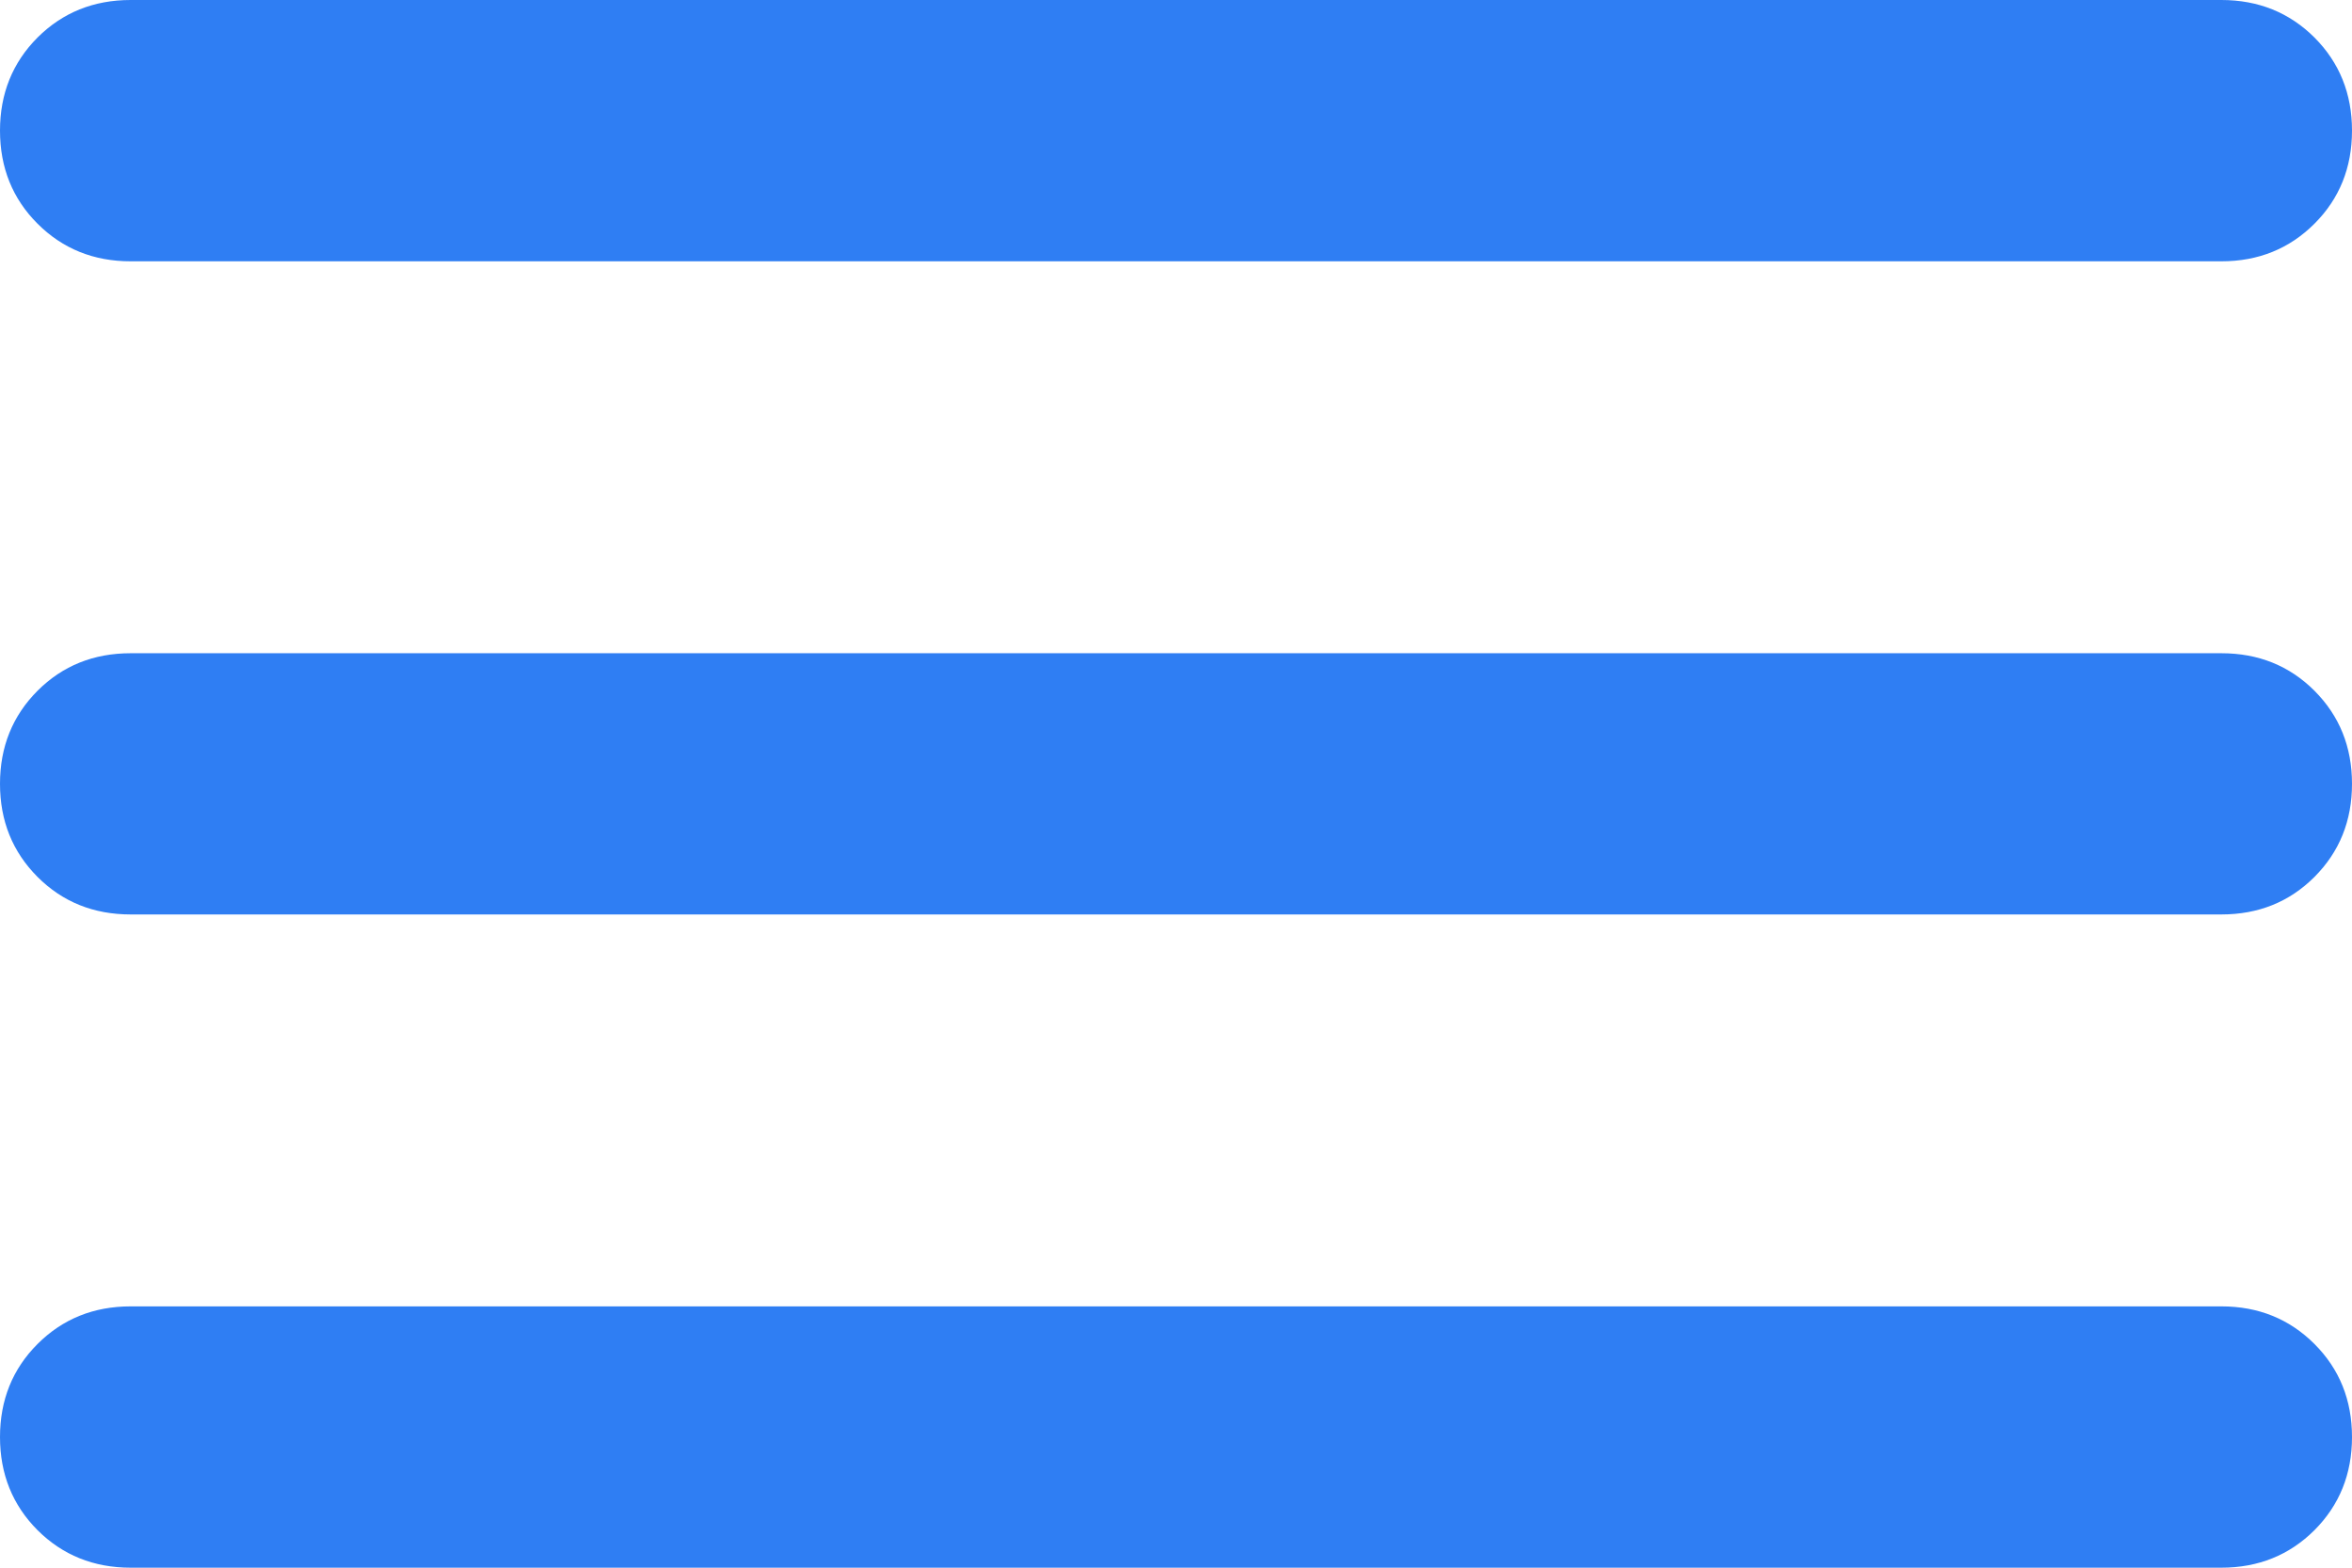 <svg width="24" height="16" viewBox="0 0 24 16" fill="none" xmlns="http://www.w3.org/2000/svg">
<path d="M1.333 16C0.956 16 0.639 15.872 0.383 15.617C0.128 15.361 0 15.044 0 14.667C0 14.289 0.128 13.972 0.383 13.717C0.639 13.461 0.956 13.333 1.333 13.333H22.667C23.044 13.333 23.361 13.461 23.617 13.717C23.872 13.972 24 14.289 24 14.667C24 15.044 23.872 15.361 23.617 15.617C23.361 15.872 23.044 16 22.667 16H1.333ZM1.333 9.333C0.956 9.333 0.639 9.206 0.383 8.95C0.128 8.694 0 8.378 0 8C0 7.622 0.128 7.306 0.383 7.05C0.639 6.794 0.956 6.667 1.333 6.667H22.667C23.044 6.667 23.361 6.794 23.617 7.05C23.872 7.306 24 7.622 24 8C24 8.378 23.872 8.694 23.617 8.95C23.361 9.206 23.044 9.333 22.667 9.333H1.333ZM1.333 2.667C0.956 2.667 0.639 2.539 0.383 2.283C0.128 2.028 0 1.711 0 1.333C0 0.956 0.128 0.639 0.383 0.383C0.639 0.128 0.956 0 1.333 0H22.667C23.044 0 23.361 0.128 23.617 0.383C23.872 0.639 24 0.956 24 1.333C24 1.711 23.872 2.028 23.617 2.283C23.361 2.539 23.044 2.667 22.667 2.667H1.333Z" fill="#2F7EF3"/>
</svg>
